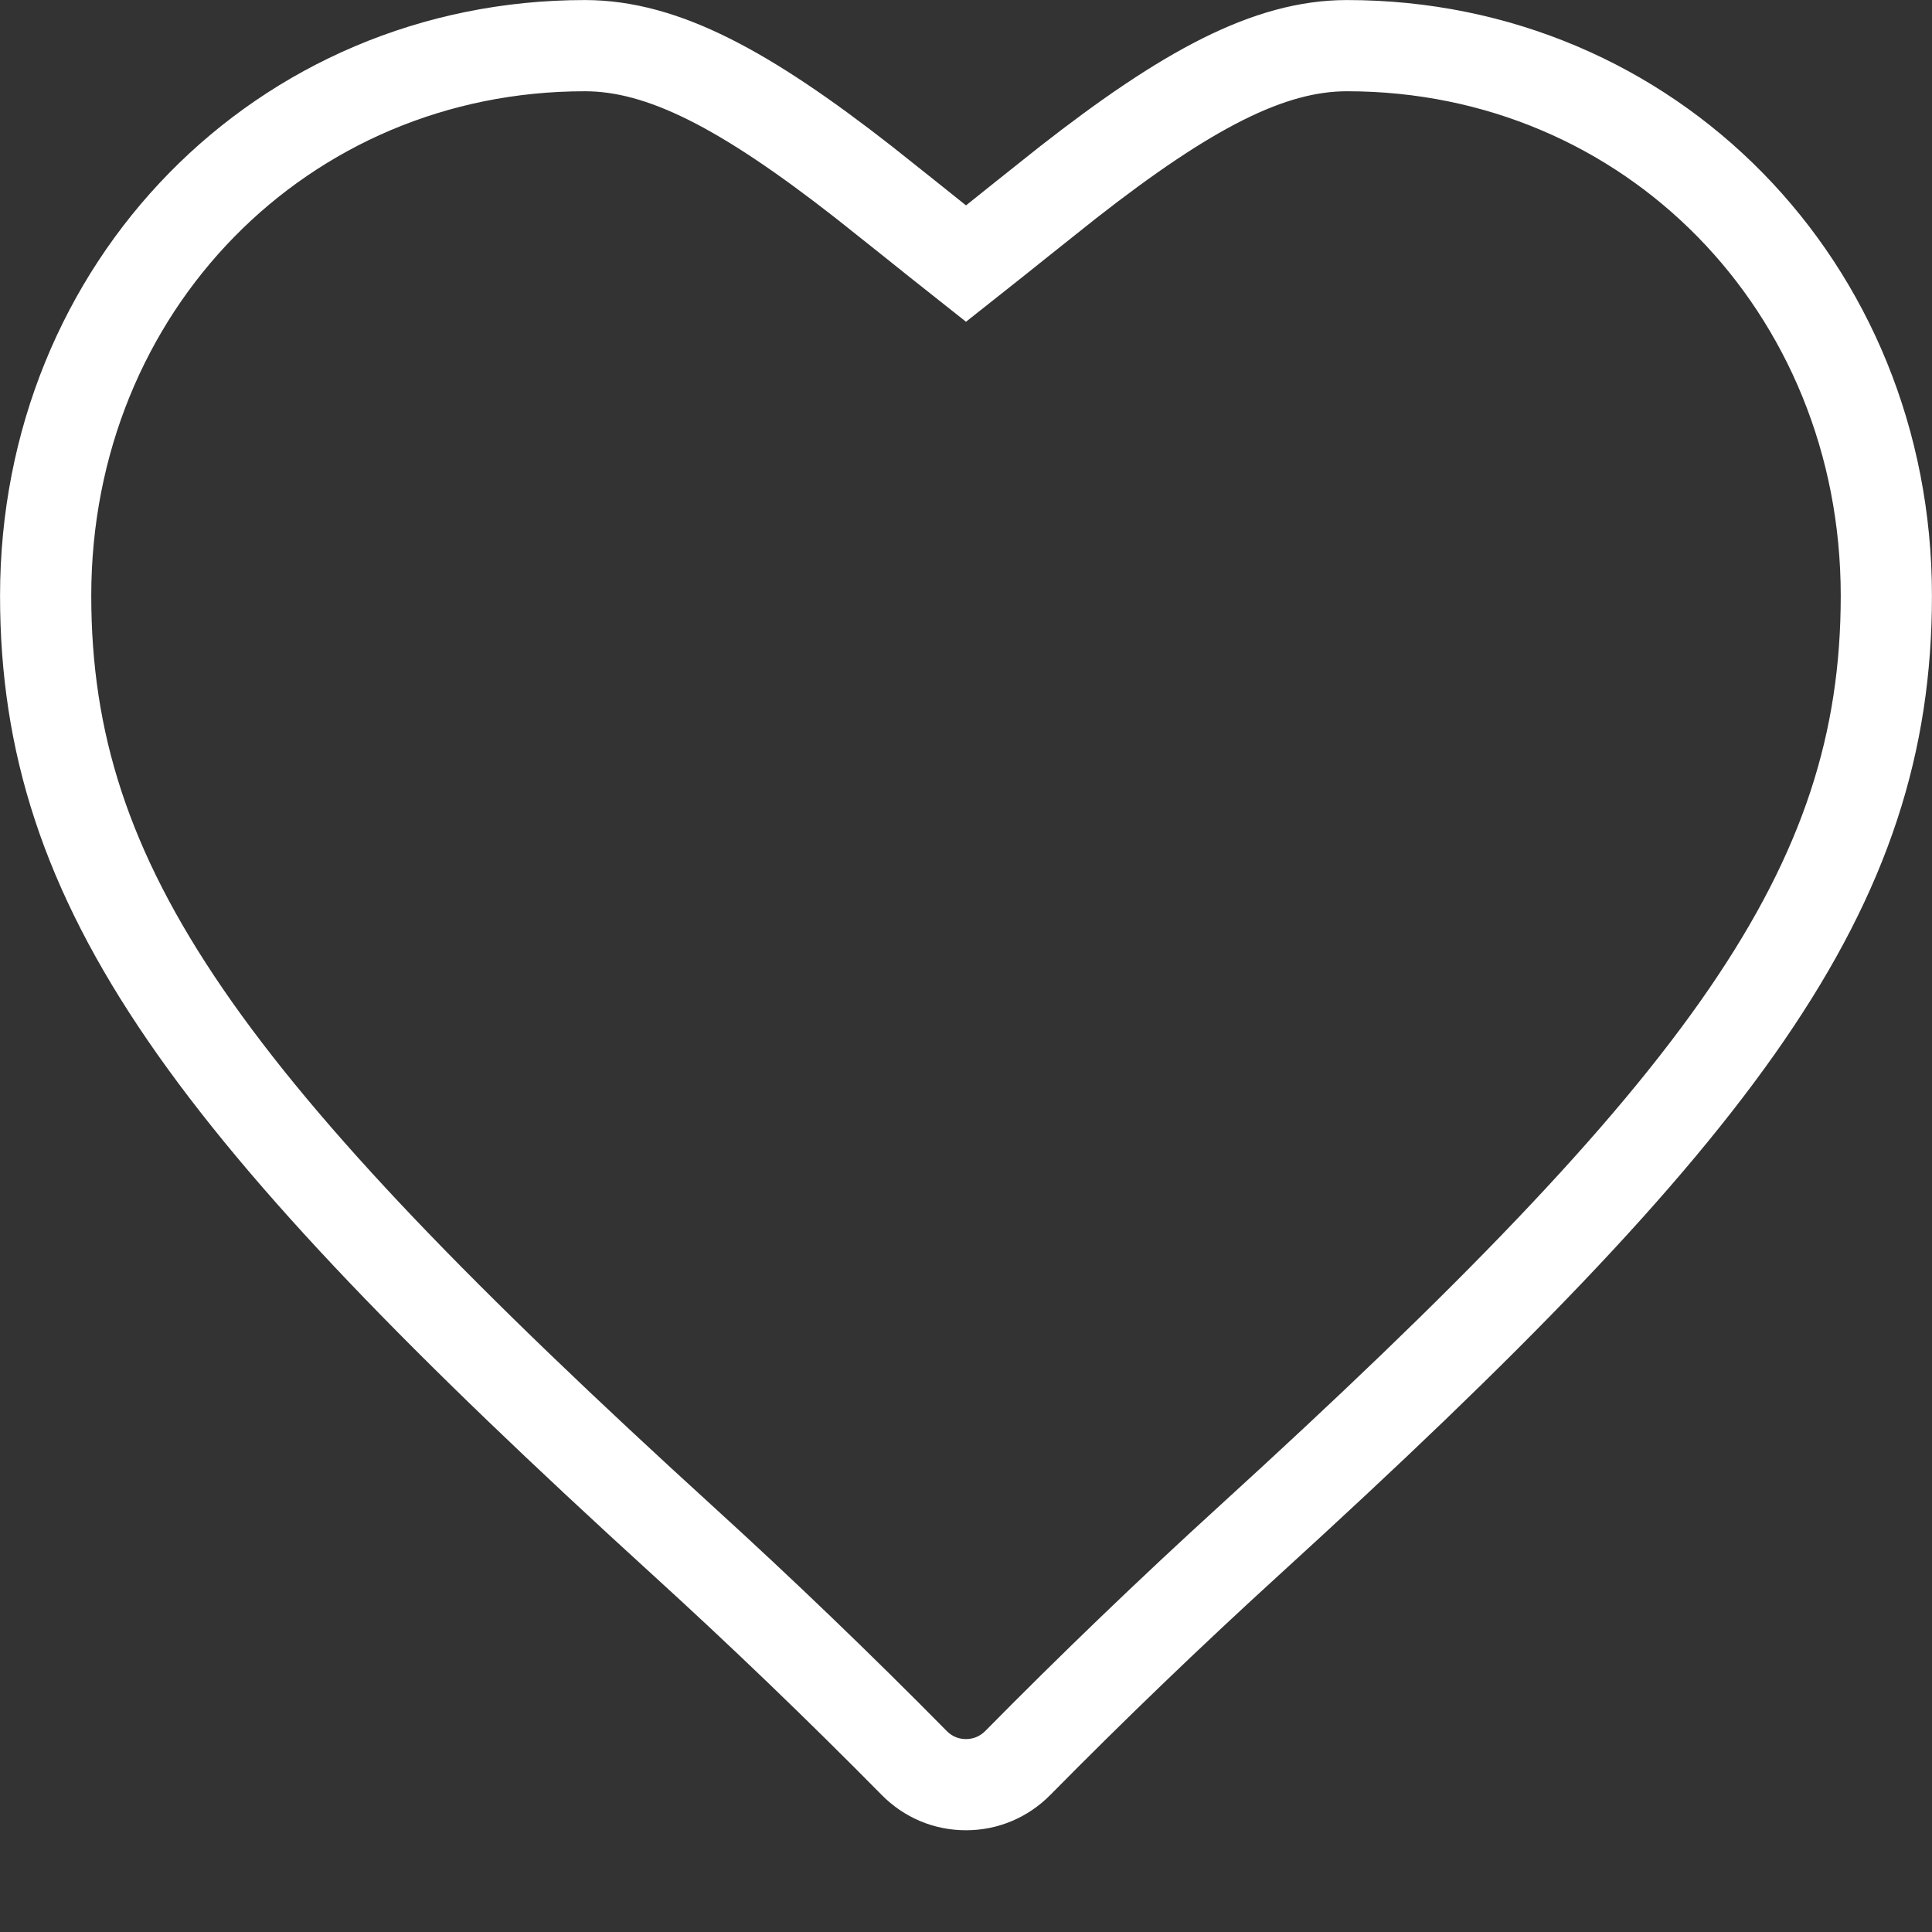 <?xml version="1.0" encoding="UTF-8"?>
<svg width="19px" height="19px" viewBox="0 0 19 19" version="1.1" xmlns="http://www.w3.org/2000/svg" xmlns:xlink="http://www.w3.org/1999/xlink">
    <rect x="0" y="0" width="19" height="19" fill="#333333" stroke="none"/>
    <!-- Generator: Sketch 52.2 (67145) - http://www.bohemiancoding.com/sketch -->
    <title>收藏</title>
    <desc>Created with Sketch.</desc>
    <g id="首页" stroke="none" stroke-width="1" fill="none" fill-rule="evenodd">
        <path d="M8.986,17.333 L8.988,17.335 C9.125,17.475 9.305,17.551 9.5,17.551 C9.694,17.551 9.874,17.475 10.012,17.335 C10.742,16.595 11.507,15.859 12.286,15.149 C16.973,10.876 18.551,8.733 18.551,5.859 C18.551,2.82 16.223,0.449 13.247,0.449 C13.247,0.449 13.247,0.449 13.246,0.449 C12.483,0.449 11.673,0.879 10.504,1.793 C10.342,1.921 9.806,2.349 9.779,2.371 L9.5,2.592 L9.221,2.371 C9.195,2.35 8.659,1.921 8.496,1.793 C7.327,0.879 6.516,0.449 5.752,0.449 C2.776,0.449 0.449,2.82 0.449,5.859 C0.449,8.734 2.028,10.879 6.713,15.149 C7.494,15.86 8.259,16.596 8.986,17.333 Z" id="路径-copy-2" stroke="#FFFFFF" stroke-width="0.897" fill-rule="nonzero"></path>
    </g>
</svg>